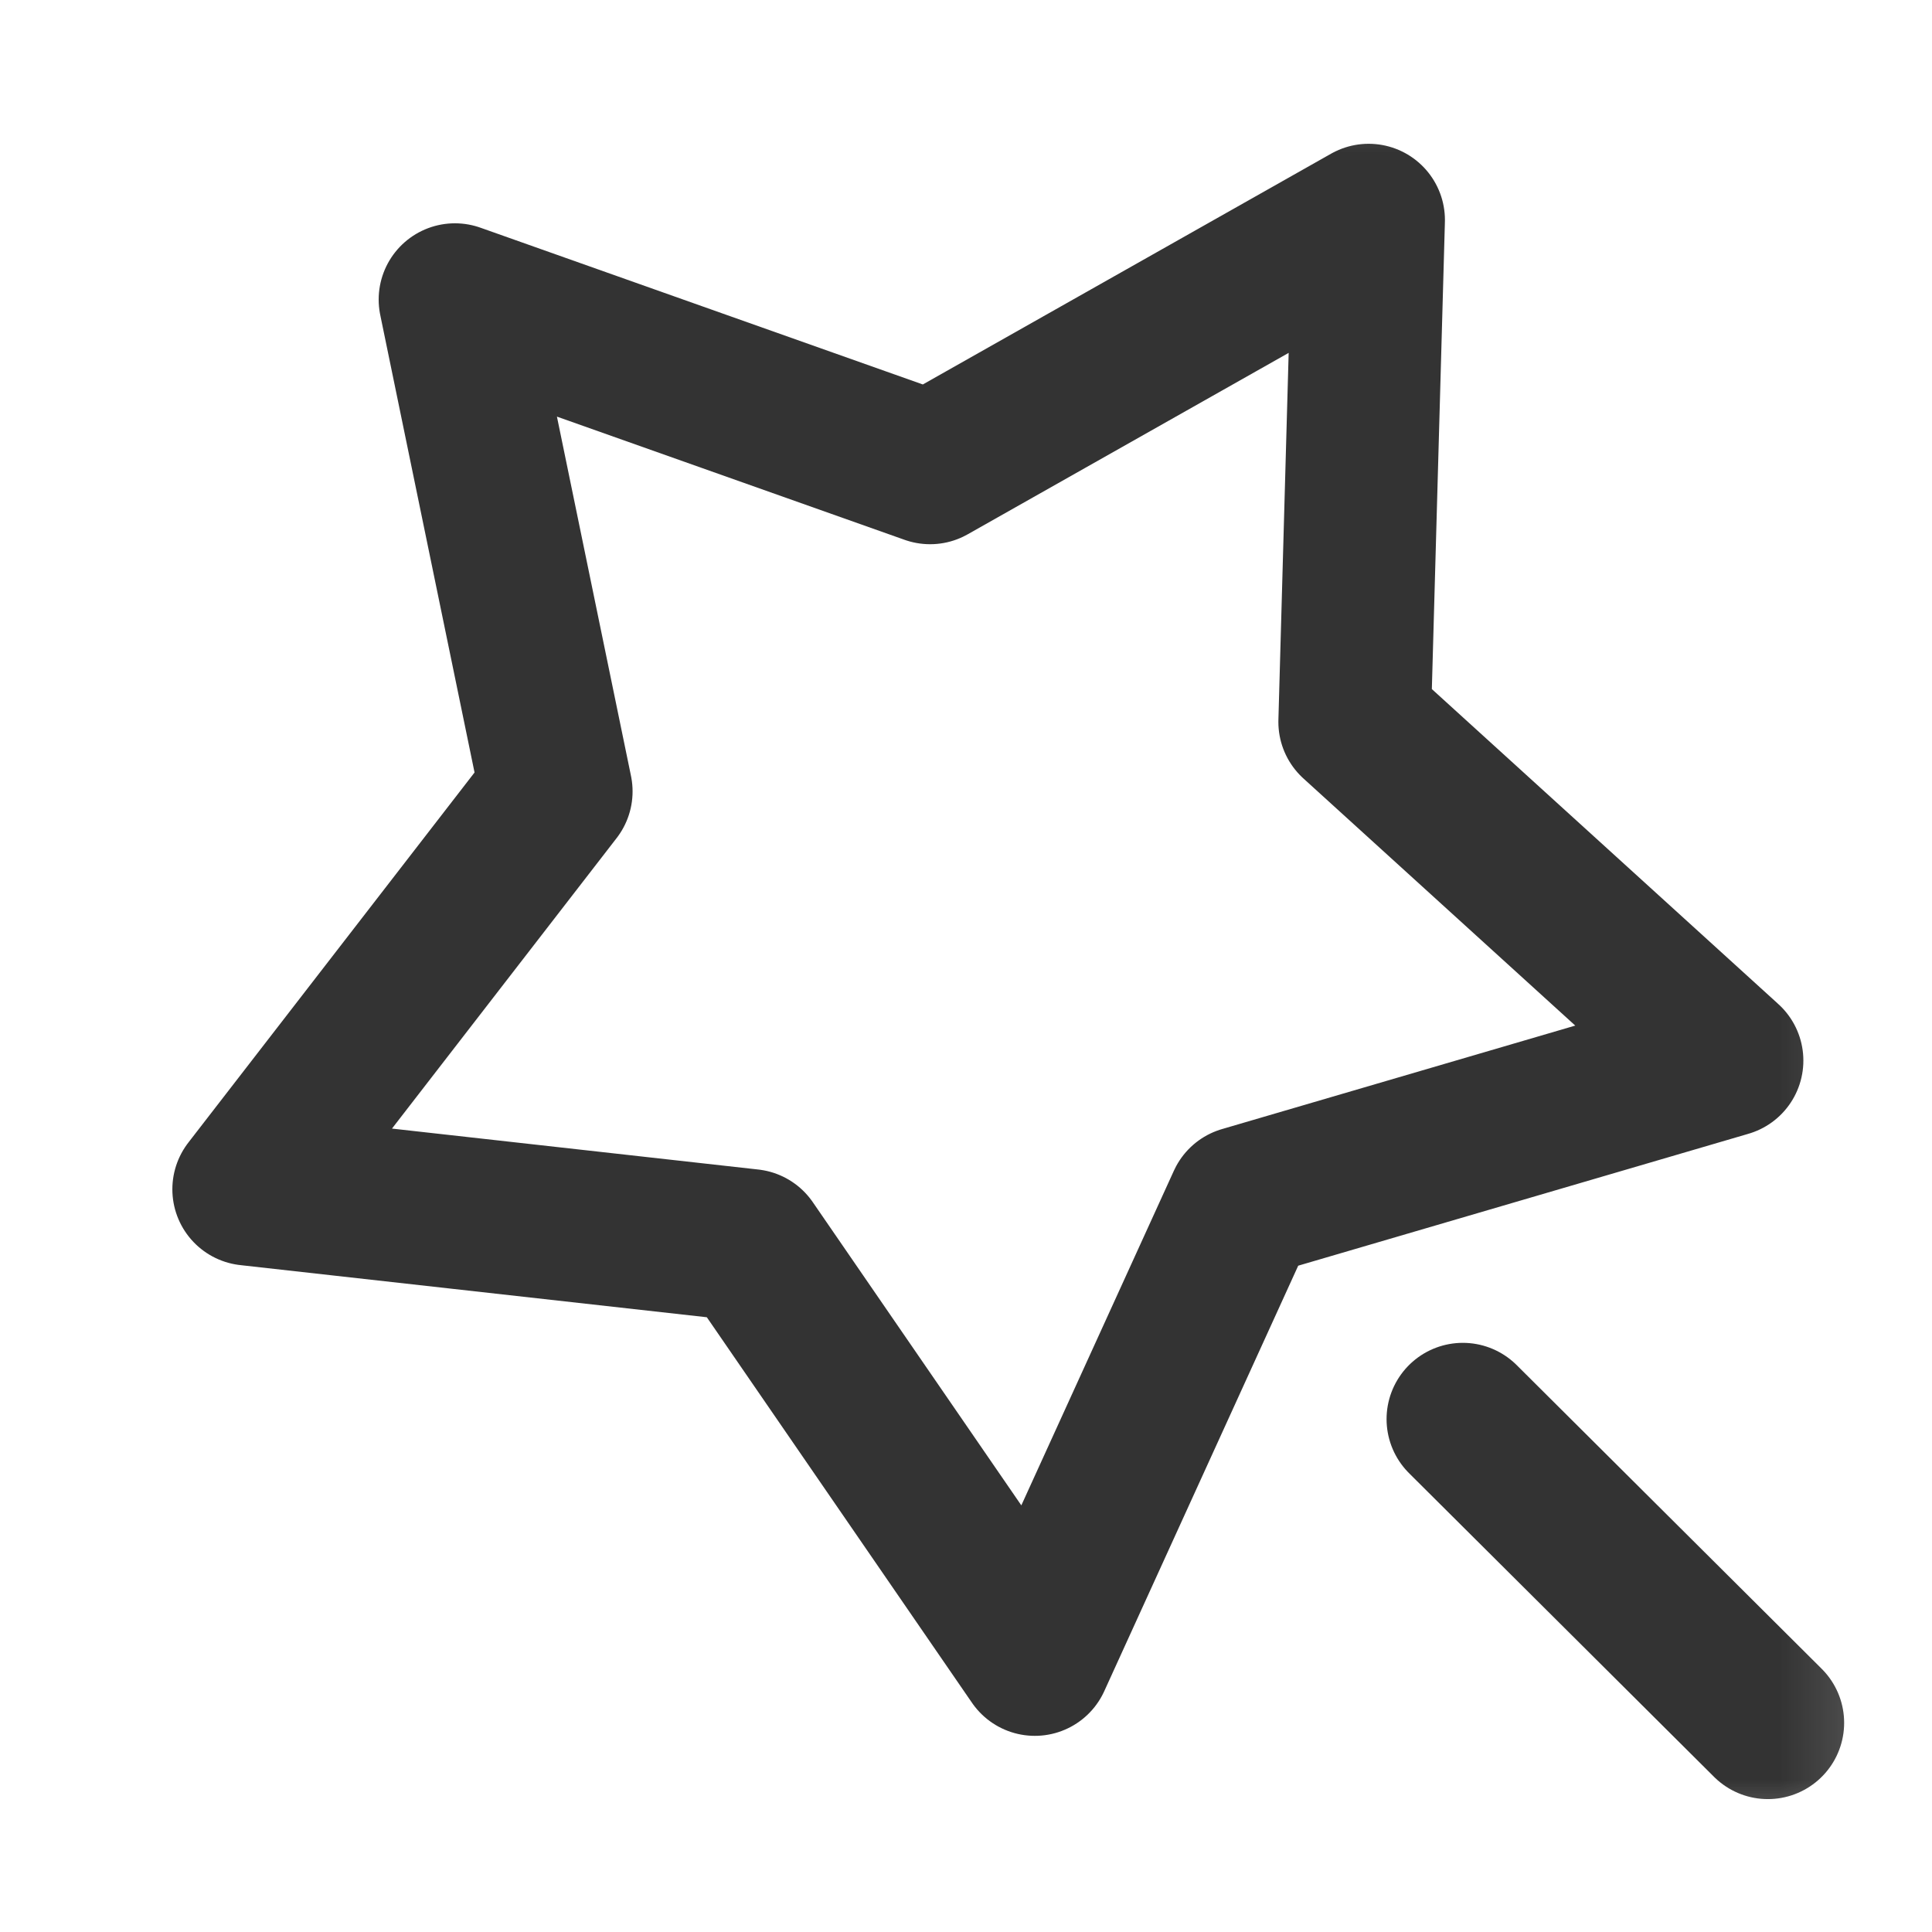 <svg width="19" height="19" viewBox="0 0 19 19" fill="none" xmlns="http://www.w3.org/2000/svg">
<g clip-path="url(#clip0_1679_1875)">
<mask id="mask0_1679_1875" style="mask-type:luminance" maskUnits="userSpaceOnUse" x="0" y="0" width="19" height="19">
<path d="M0.82 0.438H18.82V18.438H0.82V0.438Z" fill="white"/>
</mask>
<g mask="url(#mask0_1679_1875)">
<path d="M14.386 13.956L17.386 16.943M10.177 16.321L12.227 11.824L16.985 10.43L13.322 7.1L13.46 2.164L9.147 4.602L4.474 2.946L5.471 7.783L2.445 11.696L7.375 12.247L10.177 16.321Z" stroke="#333333" stroke-width="1.5" stroke-linecap="round" stroke-linejoin="round"/>
</g>
</g>
<defs>
<clipPath id="clip0_1679_1875">
<rect width="18" height="18" fill="white" transform="translate(0.82 0.438)"/>
</clipPath>
</defs>
</svg>
